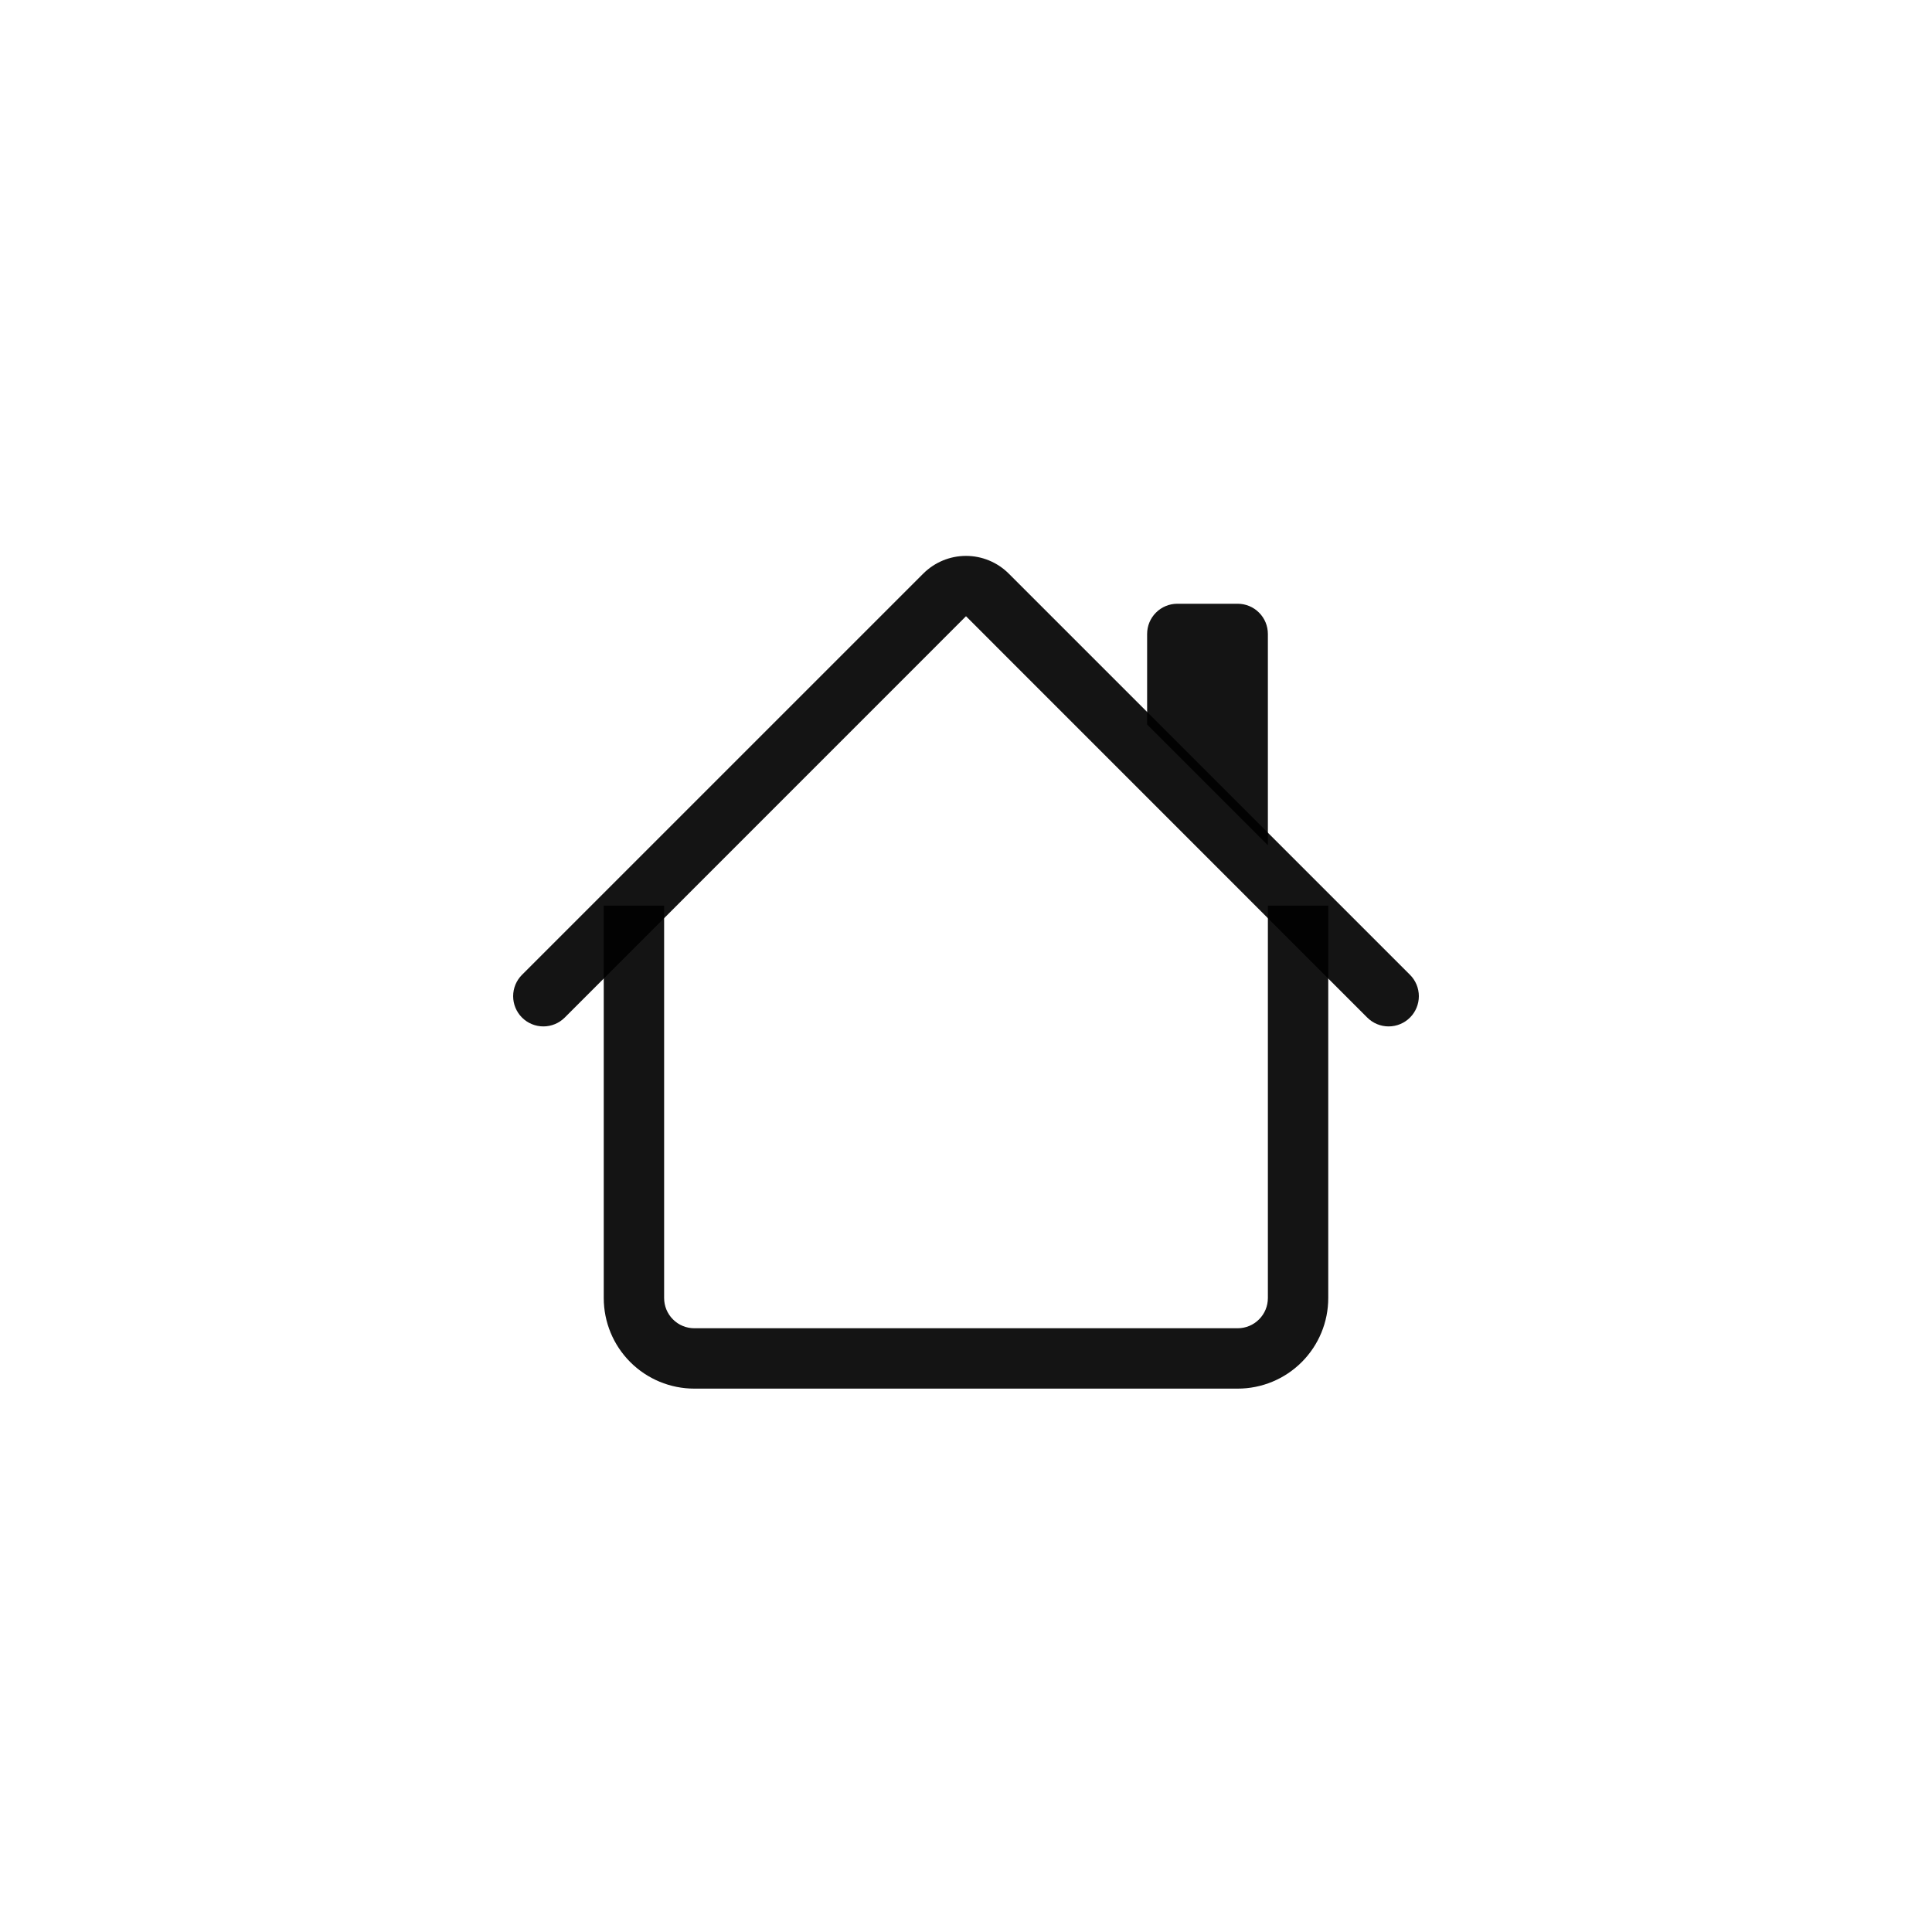 <svg width="48" height="48" viewBox="0 0 48 48" fill="none" xmlns="http://www.w3.org/2000/svg">
<path fill-rule="evenodd" clip-rule="evenodd" d="M15 32.25V22.5H16.5V32.25C16.5 32.449 16.579 32.64 16.72 32.78C16.86 32.921 17.051 33 17.25 33H30.75C30.949 33 31.14 32.921 31.28 32.78C31.421 32.64 31.5 32.449 31.5 32.25V22.5H33V32.25C33 32.847 32.763 33.419 32.341 33.841C31.919 34.263 31.347 34.5 30.75 34.5H17.25C16.653 34.5 16.081 34.263 15.659 33.841C15.237 33.419 15 32.847 15 32.25ZM31.5 15.75V21L28.5 18V15.75C28.5 15.551 28.579 15.36 28.72 15.22C28.86 15.079 29.051 15 29.25 15H30.75C30.949 15 31.14 15.079 31.28 15.22C31.421 15.36 31.5 15.551 31.5 15.75Z" fill="black" fill-opacity="0.92"/>
<path fill-rule="evenodd" clip-rule="evenodd" d="M22.939 14.25C23.221 13.969 23.602 13.811 24 13.811C24.398 13.811 24.779 13.969 25.061 14.25L35.031 24.219C35.172 24.36 35.251 24.551 35.251 24.75C35.251 24.949 35.172 25.14 35.031 25.281C34.89 25.422 34.699 25.501 34.5 25.501C34.301 25.501 34.11 25.422 33.969 25.281L24 15.31L14.031 25.281C13.89 25.422 13.699 25.501 13.5 25.501C13.301 25.501 13.11 25.422 12.969 25.281C12.828 25.14 12.749 24.949 12.749 24.75C12.749 24.551 12.828 24.36 12.969 24.219L22.939 14.25Z" fill="black" fill-opacity="0.92"/>
</svg>
